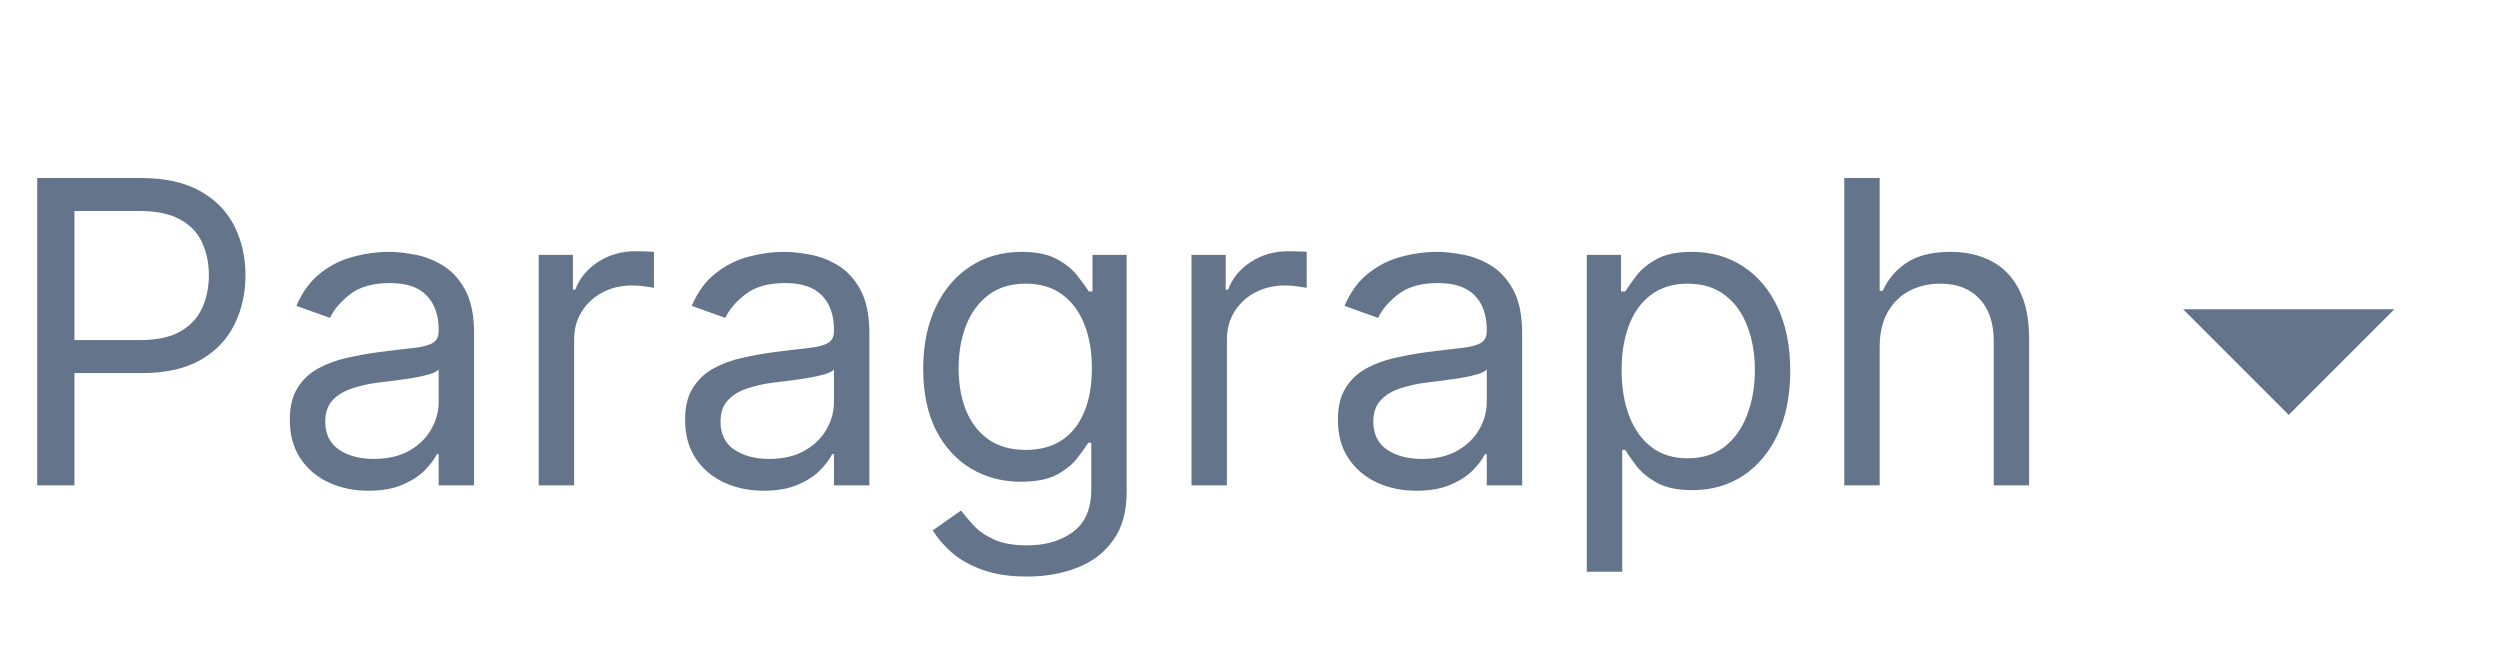 <svg width="71" height="19" viewBox="0 0 71 19" fill="none" xmlns="http://www.w3.org/2000/svg">
<path d="M1.057 13.783V5.056H4.006C4.69 5.056 5.25 5.18 5.685 5.427C6.122 5.671 6.446 6.002 6.656 6.42C6.866 6.837 6.972 7.303 6.972 7.817C6.972 8.332 6.866 8.799 6.656 9.219C6.449 9.64 6.128 9.975 5.693 10.225C5.259 10.472 4.702 10.596 4.023 10.596H1.909V9.658H3.989C4.457 9.658 4.834 9.577 5.118 9.415C5.402 9.253 5.608 9.035 5.736 8.759C5.866 8.481 5.932 8.167 5.932 7.817C5.932 7.468 5.866 7.155 5.736 6.88C5.608 6.604 5.401 6.388 5.114 6.232C4.827 6.073 4.446 5.993 3.972 5.993H2.114V13.783H1.057ZM10.464 13.937C10.049 13.937 9.673 13.858 9.335 13.702C8.996 13.543 8.728 13.315 8.529 13.016C8.33 12.715 8.231 12.351 8.231 11.925C8.231 11.55 8.305 11.246 8.452 11.013C8.6 10.777 8.798 10.593 9.045 10.459C9.292 10.326 9.565 10.226 9.863 10.161C10.164 10.093 10.467 10.039 10.771 9.999C11.168 9.948 11.491 9.91 11.738 9.884C11.988 9.856 12.17 9.809 12.283 9.743C12.4 9.678 12.458 9.564 12.458 9.403V9.368C12.458 8.948 12.343 8.621 12.113 8.388C11.886 8.155 11.54 8.039 11.077 8.039C10.597 8.039 10.221 8.144 9.948 8.354C9.675 8.564 9.484 8.789 9.373 9.028L8.418 8.687C8.589 8.289 8.816 7.979 9.1 7.758C9.387 7.533 9.7 7.377 10.038 7.289C10.379 7.198 10.714 7.153 11.043 7.153C11.254 7.153 11.495 7.178 11.768 7.229C12.043 7.278 12.309 7.378 12.565 7.532C12.823 7.685 13.038 7.917 13.208 8.226C13.379 8.536 13.464 8.951 13.464 9.471V13.783H12.458V12.897H12.407C12.339 13.039 12.225 13.191 12.066 13.353C11.907 13.515 11.695 13.652 11.431 13.766C11.167 13.88 10.845 13.937 10.464 13.937ZM10.617 13.033C11.015 13.033 11.35 12.955 11.623 12.799C11.898 12.643 12.106 12.441 12.245 12.194C12.387 11.947 12.458 11.687 12.458 11.414V10.493C12.415 10.545 12.322 10.591 12.177 10.634C12.035 10.674 11.87 10.709 11.682 10.741C11.498 10.769 11.318 10.795 11.141 10.817C10.968 10.837 10.827 10.854 10.72 10.868C10.458 10.902 10.214 10.958 9.987 11.035C9.762 11.108 9.58 11.221 9.441 11.371C9.305 11.519 9.237 11.721 9.237 11.976C9.237 12.326 9.366 12.59 9.624 12.769C9.886 12.945 10.217 13.033 10.617 13.033ZM15.299 13.783V7.238H16.271V8.226H16.339C16.459 7.903 16.674 7.64 16.987 7.438C17.299 7.236 17.652 7.135 18.044 7.135C18.117 7.135 18.21 7.137 18.321 7.14C18.431 7.143 18.515 7.147 18.572 7.153V8.175C18.538 8.167 18.46 8.154 18.338 8.137C18.218 8.117 18.092 8.107 17.959 8.107C17.64 8.107 17.356 8.174 17.106 8.307C16.859 8.438 16.663 8.62 16.518 8.853C16.376 9.083 16.305 9.346 16.305 9.641V13.783H15.299ZM21.69 13.937C21.276 13.937 20.899 13.858 20.561 13.702C20.223 13.543 19.954 13.315 19.756 13.016C19.557 12.715 19.457 12.351 19.457 11.925C19.457 11.55 19.531 11.246 19.679 11.013C19.827 10.777 20.024 10.593 20.271 10.459C20.518 10.326 20.791 10.226 21.09 10.161C21.391 10.093 21.693 10.039 21.997 9.999C22.395 9.948 22.717 9.91 22.965 9.884C23.215 9.856 23.396 9.809 23.51 9.743C23.626 9.678 23.685 9.564 23.685 9.403V9.368C23.685 8.948 23.57 8.621 23.34 8.388C23.112 8.155 22.767 8.039 22.304 8.039C21.824 8.039 21.447 8.144 21.175 8.354C20.902 8.564 20.71 8.789 20.599 9.028L19.645 8.687C19.815 8.289 20.043 7.979 20.327 7.758C20.614 7.533 20.926 7.377 21.264 7.289C21.605 7.198 21.94 7.153 22.27 7.153C22.48 7.153 22.722 7.178 22.994 7.229C23.27 7.278 23.535 7.378 23.791 7.532C24.05 7.685 24.264 7.917 24.435 8.226C24.605 8.536 24.69 8.951 24.69 9.471V13.783H23.685V12.897H23.634C23.565 13.039 23.452 13.191 23.293 13.353C23.134 13.515 22.922 13.652 22.658 13.766C22.393 13.88 22.071 13.937 21.69 13.937ZM21.844 13.033C22.241 13.033 22.577 12.955 22.849 12.799C23.125 12.643 23.332 12.441 23.472 12.194C23.614 11.947 23.685 11.687 23.685 11.414V10.493C23.642 10.545 23.548 10.591 23.403 10.634C23.261 10.674 23.097 10.709 22.909 10.741C22.724 10.769 22.544 10.795 22.368 10.817C22.195 10.837 22.054 10.854 21.946 10.868C21.685 10.902 21.44 10.958 21.213 11.035C20.989 11.108 20.807 11.221 20.668 11.371C20.531 11.519 20.463 11.721 20.463 11.976C20.463 12.326 20.592 12.59 20.851 12.769C21.112 12.945 21.443 13.033 21.844 13.033ZM29.168 16.374C28.682 16.374 28.265 16.312 27.915 16.187C27.566 16.064 27.274 15.902 27.041 15.701C26.811 15.502 26.628 15.289 26.492 15.062L27.293 14.499C27.384 14.618 27.499 14.755 27.638 14.908C27.777 15.065 27.968 15.199 28.209 15.313C28.453 15.43 28.773 15.488 29.168 15.488C29.696 15.488 30.133 15.36 30.476 15.104C30.82 14.848 30.992 14.448 30.992 13.902V12.573H30.907C30.833 12.692 30.728 12.84 30.591 13.016C30.458 13.19 30.265 13.344 30.012 13.481C29.762 13.614 29.424 13.681 28.997 13.681C28.469 13.681 27.995 13.556 27.574 13.306C27.157 13.056 26.826 12.692 26.581 12.215C26.34 11.738 26.219 11.158 26.219 10.476C26.219 9.806 26.337 9.222 26.573 8.725C26.809 8.225 27.137 7.839 27.557 7.566C27.978 7.29 28.463 7.153 29.015 7.153C29.441 7.153 29.779 7.224 30.029 7.366C30.282 7.505 30.475 7.664 30.608 7.843C30.745 8.019 30.85 8.164 30.924 8.278H31.026V7.238H31.997V13.971C31.997 14.533 31.87 14.991 31.614 15.343C31.361 15.698 31.02 15.958 30.591 16.123C30.165 16.29 29.691 16.374 29.168 16.374ZM29.134 12.777C29.537 12.777 29.878 12.685 30.157 12.501C30.435 12.316 30.647 12.05 30.791 11.704C30.936 11.357 31.009 10.942 31.009 10.459C31.009 9.988 30.938 9.572 30.796 9.211C30.654 8.85 30.444 8.567 30.165 8.363C29.887 8.158 29.543 8.056 29.134 8.056C28.708 8.056 28.353 8.164 28.069 8.38C27.787 8.596 27.576 8.885 27.434 9.249C27.294 9.613 27.225 10.016 27.225 10.459C27.225 10.914 27.296 11.316 27.438 11.665C27.583 12.012 27.796 12.285 28.077 12.483C28.361 12.68 28.713 12.777 29.134 12.777ZM33.838 13.783V7.238H34.81V8.226H34.878C34.998 7.903 35.213 7.64 35.526 7.438C35.838 7.236 36.191 7.135 36.583 7.135C36.657 7.135 36.749 7.137 36.86 7.14C36.971 7.143 37.054 7.147 37.111 7.153V8.175C37.077 8.167 36.999 8.154 36.877 8.137C36.758 8.117 36.631 8.107 36.498 8.107C36.179 8.107 35.895 8.174 35.645 8.307C35.398 8.438 35.202 8.62 35.057 8.853C34.915 9.083 34.844 9.346 34.844 9.641V13.783H33.838ZM40.229 13.937C39.815 13.937 39.438 13.858 39.1 13.702C38.762 13.543 38.494 13.315 38.295 13.016C38.096 12.715 37.996 12.351 37.996 11.925C37.996 11.55 38.07 11.246 38.218 11.013C38.366 10.777 38.563 10.593 38.81 10.459C39.057 10.326 39.33 10.226 39.629 10.161C39.93 10.093 40.232 10.039 40.536 9.999C40.934 9.948 41.256 9.91 41.504 9.884C41.754 9.856 41.935 9.809 42.049 9.743C42.166 9.678 42.224 9.564 42.224 9.403V9.368C42.224 8.948 42.109 8.621 41.879 8.388C41.651 8.155 41.306 8.039 40.843 8.039C40.363 8.039 39.986 8.144 39.714 8.354C39.441 8.564 39.249 8.789 39.139 9.028L38.184 8.687C38.354 8.289 38.582 7.979 38.866 7.758C39.153 7.533 39.465 7.377 39.803 7.289C40.144 7.198 40.479 7.153 40.809 7.153C41.019 7.153 41.261 7.178 41.533 7.229C41.809 7.278 42.075 7.378 42.33 7.532C42.589 7.685 42.803 7.917 42.974 8.226C43.144 8.536 43.229 8.951 43.229 9.471V13.783H42.224V12.897H42.173C42.104 13.039 41.991 13.191 41.832 13.353C41.673 13.515 41.461 13.652 41.197 13.766C40.932 13.88 40.61 13.937 40.229 13.937ZM40.383 13.033C40.781 13.033 41.116 12.955 41.389 12.799C41.664 12.643 41.871 12.441 42.011 12.194C42.153 11.947 42.224 11.687 42.224 11.414V10.493C42.181 10.545 42.087 10.591 41.943 10.634C41.8 10.674 41.636 10.709 41.448 10.741C41.264 10.769 41.083 10.795 40.907 10.817C40.734 10.837 40.593 10.854 40.485 10.868C40.224 10.902 39.979 10.958 39.752 11.035C39.528 11.108 39.346 11.221 39.207 11.371C39.07 11.519 39.002 11.721 39.002 11.976C39.002 12.326 39.131 12.59 39.39 12.769C39.651 12.945 39.982 13.033 40.383 13.033ZM45.065 16.238V7.238H46.037V8.278H46.156C46.23 8.164 46.332 8.019 46.463 7.843C46.596 7.664 46.787 7.505 47.034 7.366C47.284 7.224 47.622 7.153 48.048 7.153C48.599 7.153 49.085 7.29 49.505 7.566C49.926 7.841 50.254 8.232 50.49 8.738C50.725 9.243 50.843 9.84 50.843 10.527C50.843 11.221 50.725 11.822 50.49 12.33C50.254 12.836 49.927 13.228 49.51 13.506C49.092 13.782 48.61 13.92 48.065 13.92C47.645 13.92 47.308 13.85 47.055 13.711C46.802 13.569 46.608 13.408 46.471 13.229C46.335 13.047 46.23 12.897 46.156 12.777H46.071V16.238H45.065ZM46.054 10.511C46.054 11.005 46.126 11.441 46.271 11.819C46.416 12.194 46.627 12.488 46.906 12.701C47.184 12.911 47.525 13.016 47.929 13.016C48.349 13.016 48.7 12.905 48.981 12.684C49.265 12.459 49.478 12.158 49.62 11.78C49.765 11.4 49.838 10.976 49.838 10.511C49.838 10.05 49.767 9.635 49.625 9.266C49.485 8.894 49.274 8.6 48.99 8.384C48.709 8.165 48.355 8.056 47.929 8.056C47.52 8.056 47.176 8.16 46.897 8.367C46.619 8.572 46.409 8.858 46.267 9.228C46.125 9.594 46.054 10.022 46.054 10.511ZM53.383 9.846V13.783H52.377V5.056H53.383V8.26H53.468C53.622 7.922 53.852 7.654 54.159 7.455C54.468 7.253 54.88 7.153 55.395 7.153C55.841 7.153 56.231 7.242 56.566 7.421C56.902 7.597 57.162 7.868 57.346 8.235C57.534 8.599 57.627 9.062 57.627 9.624V13.783H56.622V9.692C56.622 9.172 56.487 8.77 56.217 8.486C55.95 8.199 55.579 8.056 55.105 8.056C54.775 8.056 54.48 8.126 54.218 8.265C53.96 8.404 53.755 8.607 53.605 8.874C53.457 9.141 53.383 9.465 53.383 9.846Z" fill="#64748B"/>
<g clip-path="url(#clip0_227_4712)">
<path d="M65 11.783L62 8.783H68L65 11.783Z" fill="#64748B"/>
</g>
<defs>
<clipPath id="clip0_227_4712">
<rect width="12" height="12" fill="white" transform="translate(59 3.783)"/>
</clipPath>
</defs>
</svg>
